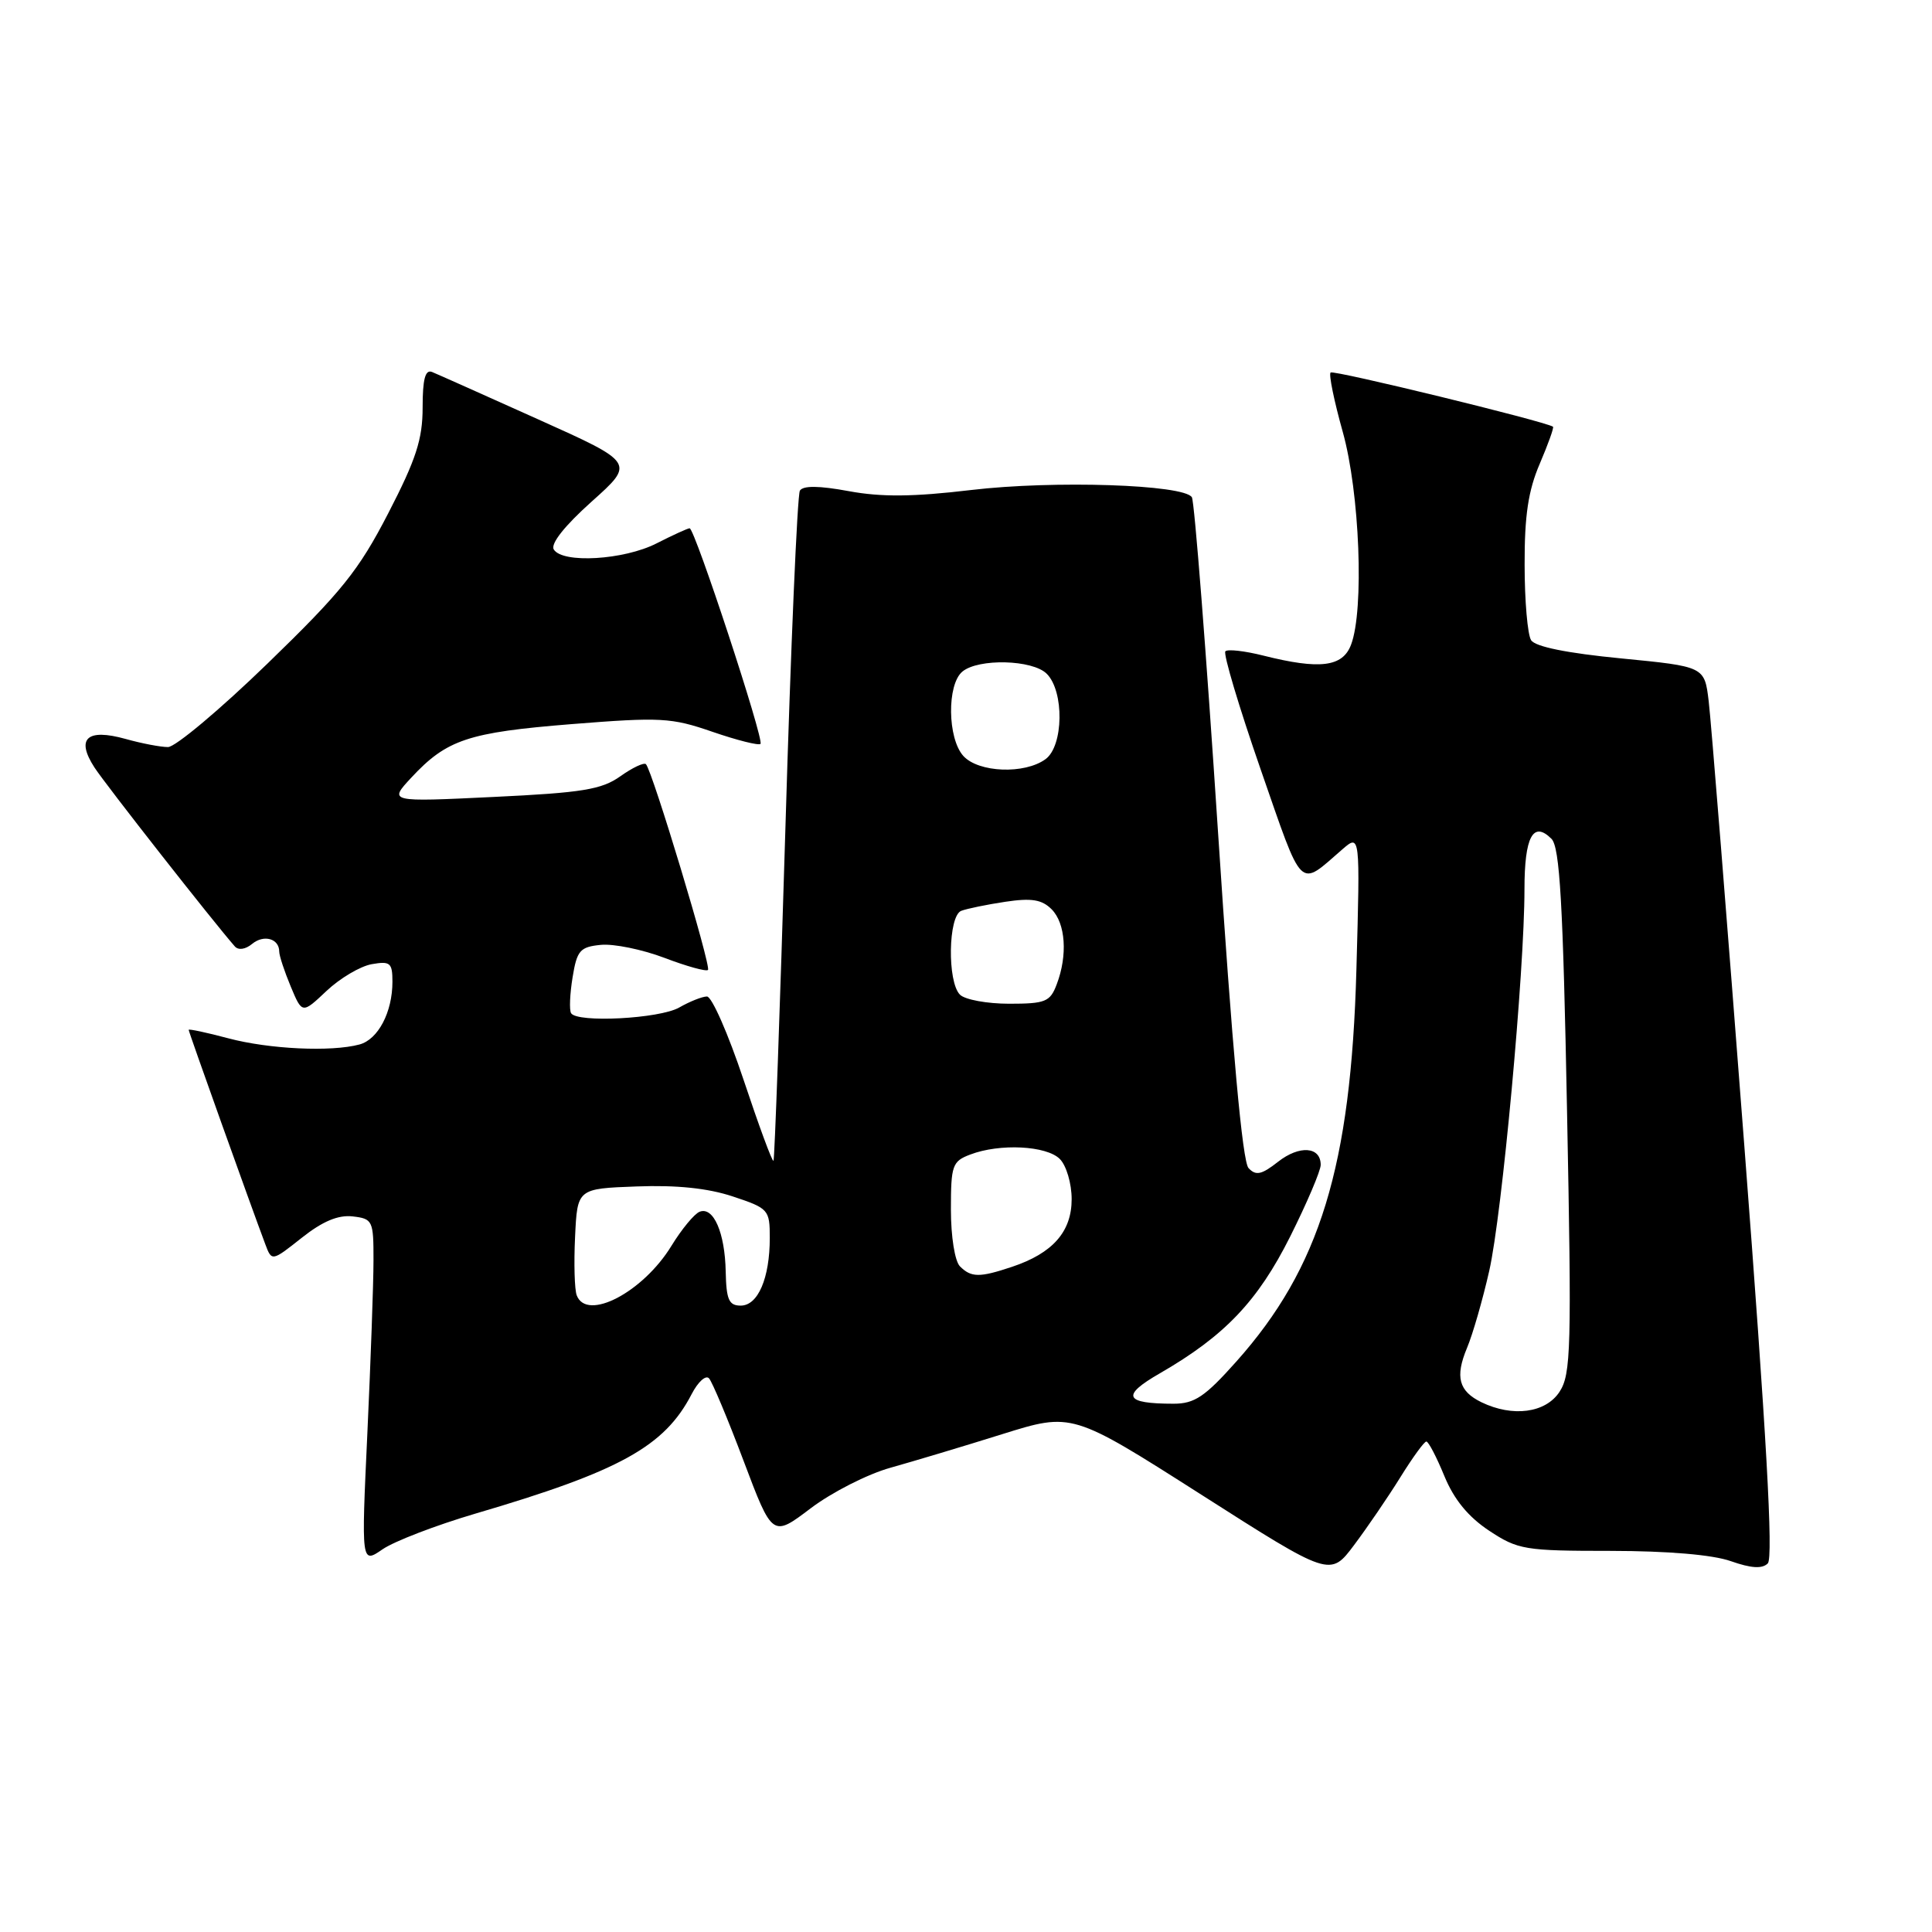 <?xml version="1.0" encoding="UTF-8" standalone="no"?>
<!DOCTYPE svg PUBLIC "-//W3C//DTD SVG 1.1//EN" "http://www.w3.org/Graphics/SVG/1.1/DTD/svg11.dtd" >
<svg xmlns="http://www.w3.org/2000/svg" xmlns:xlink="http://www.w3.org/1999/xlink" version="1.1" viewBox="0 0 256 256">
 <g >
 <path fill="currentColor"
d=" M 185.55 195.75 C 187.17 193.14 188.72 191.00 189.00 191.01 C 189.28 191.01 190.35 193.06 191.38 195.57 C 192.66 198.69 194.55 200.99 197.31 202.82 C 201.14 205.35 202.02 205.50 213.43 205.50 C 221.02 205.51 226.93 206.01 229.34 206.86 C 232.04 207.81 233.50 207.90 234.24 207.16 C 234.99 206.41 234.06 189.99 231.13 151.80 C 228.84 121.93 226.72 95.43 226.41 92.91 C 225.86 88.32 225.86 88.32 214.79 87.24 C 207.66 86.55 203.42 85.69 202.88 84.83 C 202.41 84.10 202.02 79.60 202.02 74.83 C 202.00 68.33 202.50 64.99 204.03 61.44 C 205.14 58.84 205.93 56.64 205.78 56.54 C 204.68 55.82 176.67 48.99 176.31 49.36 C 176.05 49.61 176.78 53.15 177.92 57.22 C 180.17 65.25 180.78 80.81 179.02 85.43 C 177.91 88.38 174.88 88.75 167.40 86.87 C 164.94 86.25 162.67 85.99 162.37 86.30 C 162.06 86.61 164.16 93.64 167.04 101.94 C 172.74 118.33 172.01 117.62 177.86 112.55 C 180.23 110.50 180.23 110.50 179.73 128.50 C 179.01 154.55 174.90 167.99 163.83 180.40 C 159.66 185.08 158.29 186.00 155.50 186.00 C 148.98 186.00 148.51 184.95 153.69 181.97 C 162.29 177.01 166.67 172.40 170.96 163.84 C 173.18 159.40 175.00 155.13 175.00 154.35 C 175.00 151.92 172.18 151.72 169.35 153.94 C 167.16 155.66 166.41 155.82 165.44 154.78 C 164.63 153.93 163.28 139.01 161.39 110.20 C 159.83 86.38 158.27 66.44 157.93 65.89 C 156.89 64.20 139.65 63.63 128.67 64.93 C 121.01 65.84 116.80 65.88 112.47 65.08 C 108.52 64.35 106.42 64.33 105.99 65.01 C 105.65 65.57 104.78 85.71 104.07 109.77 C 103.35 133.82 102.64 153.64 102.49 153.81 C 102.33 153.99 100.55 149.15 98.52 143.06 C 96.49 136.98 94.31 132.02 93.67 132.04 C 93.03 132.05 91.38 132.71 90.00 133.50 C 87.40 134.99 76.46 135.56 75.67 134.25 C 75.42 133.84 75.51 131.70 75.87 129.50 C 76.45 125.93 76.86 125.47 79.61 125.20 C 81.31 125.03 85.11 125.81 88.04 126.92 C 90.98 128.04 93.58 128.76 93.81 128.52 C 94.27 128.07 86.43 102.10 85.59 101.26 C 85.33 101.00 83.80 101.72 82.20 102.86 C 79.72 104.62 77.18 105.04 65.39 105.60 C 51.50 106.27 51.50 106.27 54.50 103.04 C 59.20 97.99 62.03 97.05 75.73 95.95 C 87.53 95.01 88.95 95.08 94.41 96.97 C 97.67 98.09 100.53 98.81 100.77 98.57 C 101.28 98.05 92.06 70.00 91.38 70.00 C 91.13 70.00 89.16 70.90 87.00 72.00 C 82.67 74.21 74.54 74.69 73.38 72.81 C 72.92 72.06 74.81 69.68 78.39 66.47 C 84.14 61.33 84.14 61.33 71.32 55.57 C 64.27 52.40 57.94 49.57 57.25 49.29 C 56.35 48.93 56.00 50.22 56.00 53.98 C 56.00 58.20 55.14 60.86 51.44 68.02 C 47.52 75.61 45.26 78.42 35.44 87.93 C 29.16 94.02 23.22 99.00 22.26 98.99 C 21.29 98.99 18.76 98.51 16.63 97.91 C 11.51 96.49 10.03 97.86 12.52 101.70 C 14.01 103.99 28.24 122.13 31.12 125.41 C 31.59 125.94 32.53 125.80 33.41 125.07 C 34.96 123.79 37.00 124.37 37.00 126.09 C 37.00 126.63 37.68 128.70 38.52 130.71 C 40.04 134.35 40.04 134.35 43.27 131.30 C 45.05 129.62 47.74 128.03 49.25 127.76 C 51.71 127.33 52.00 127.57 52.00 130.09 C 52.00 134.12 50.10 137.74 47.63 138.40 C 43.88 139.41 35.66 139.02 30.25 137.58 C 27.36 136.81 25.00 136.31 25.00 136.46 C 25.00 136.73 33.20 159.67 35.14 164.83 C 36.01 167.16 36.01 167.16 39.99 164.01 C 42.74 161.83 44.81 160.96 46.73 161.18 C 49.38 161.49 49.50 161.73 49.49 167.00 C 49.49 170.03 49.12 180.31 48.68 189.86 C 47.87 207.23 47.87 207.23 50.69 205.29 C 52.23 204.23 57.77 202.10 63.00 200.56 C 82.14 194.94 88.05 191.67 91.64 184.74 C 92.48 183.11 93.52 182.16 93.95 182.64 C 94.38 183.11 96.45 188.05 98.54 193.60 C 102.35 203.70 102.35 203.70 107.43 199.85 C 110.22 197.74 114.97 195.32 118.00 194.48 C 121.03 193.63 127.68 191.64 132.78 190.04 C 142.06 187.14 142.06 187.14 159.16 198.04 C 176.26 208.95 176.26 208.95 179.43 204.72 C 181.17 202.40 183.93 198.36 185.55 195.75 Z  M 196.31 185.81 C 193.29 184.34 192.78 182.45 194.39 178.60 C 195.15 176.79 196.47 172.20 197.33 168.40 C 199.03 160.93 202.00 128.71 202.00 117.83 C 202.00 110.87 203.15 108.72 205.58 111.15 C 206.68 112.26 207.11 119.65 207.64 147.20 C 208.26 178.71 208.17 182.10 206.64 184.43 C 204.80 187.23 200.45 187.81 196.31 185.81 Z  M 76.42 171.64 C 76.13 170.90 76.03 167.41 76.20 163.89 C 76.50 157.50 76.50 157.50 84.36 157.21 C 89.64 157.01 93.82 157.44 97.11 158.54 C 101.84 160.11 102.00 160.29 102.00 164.02 C 102.00 169.36 100.44 173.00 98.15 173.00 C 96.58 173.00 96.24 172.22 96.16 168.50 C 96.06 163.34 94.54 159.85 92.71 160.56 C 92.01 160.83 90.33 162.86 88.97 165.08 C 85.20 171.24 77.75 175.13 76.42 171.64 Z  M 127.20 167.80 C 126.52 167.12 126.00 163.86 126.00 160.28 C 126.00 154.41 126.18 153.88 128.57 152.98 C 132.47 151.49 138.66 151.80 140.43 153.57 C 141.30 154.44 142.00 156.82 142.00 158.90 C 142.00 163.21 139.49 166.06 134.10 167.86 C 129.80 169.30 128.69 169.29 127.20 167.80 Z  M 127.20 131.80 C 125.50 130.10 125.64 121.35 127.37 120.69 C 128.13 120.40 130.75 119.86 133.21 119.49 C 136.68 118.97 138.05 119.19 139.34 120.48 C 141.20 122.34 141.49 126.58 140.02 130.43 C 139.15 132.75 138.52 133.00 133.72 133.00 C 130.80 133.00 127.86 132.46 127.20 131.80 Z  M 127.65 100.17 C 125.54 97.84 125.46 90.70 127.52 88.99 C 129.65 87.22 136.83 87.40 138.70 89.28 C 141.03 91.60 140.93 98.85 138.54 100.59 C 135.77 102.62 129.66 102.38 127.65 100.17 Z "/>
</g>
</svg>